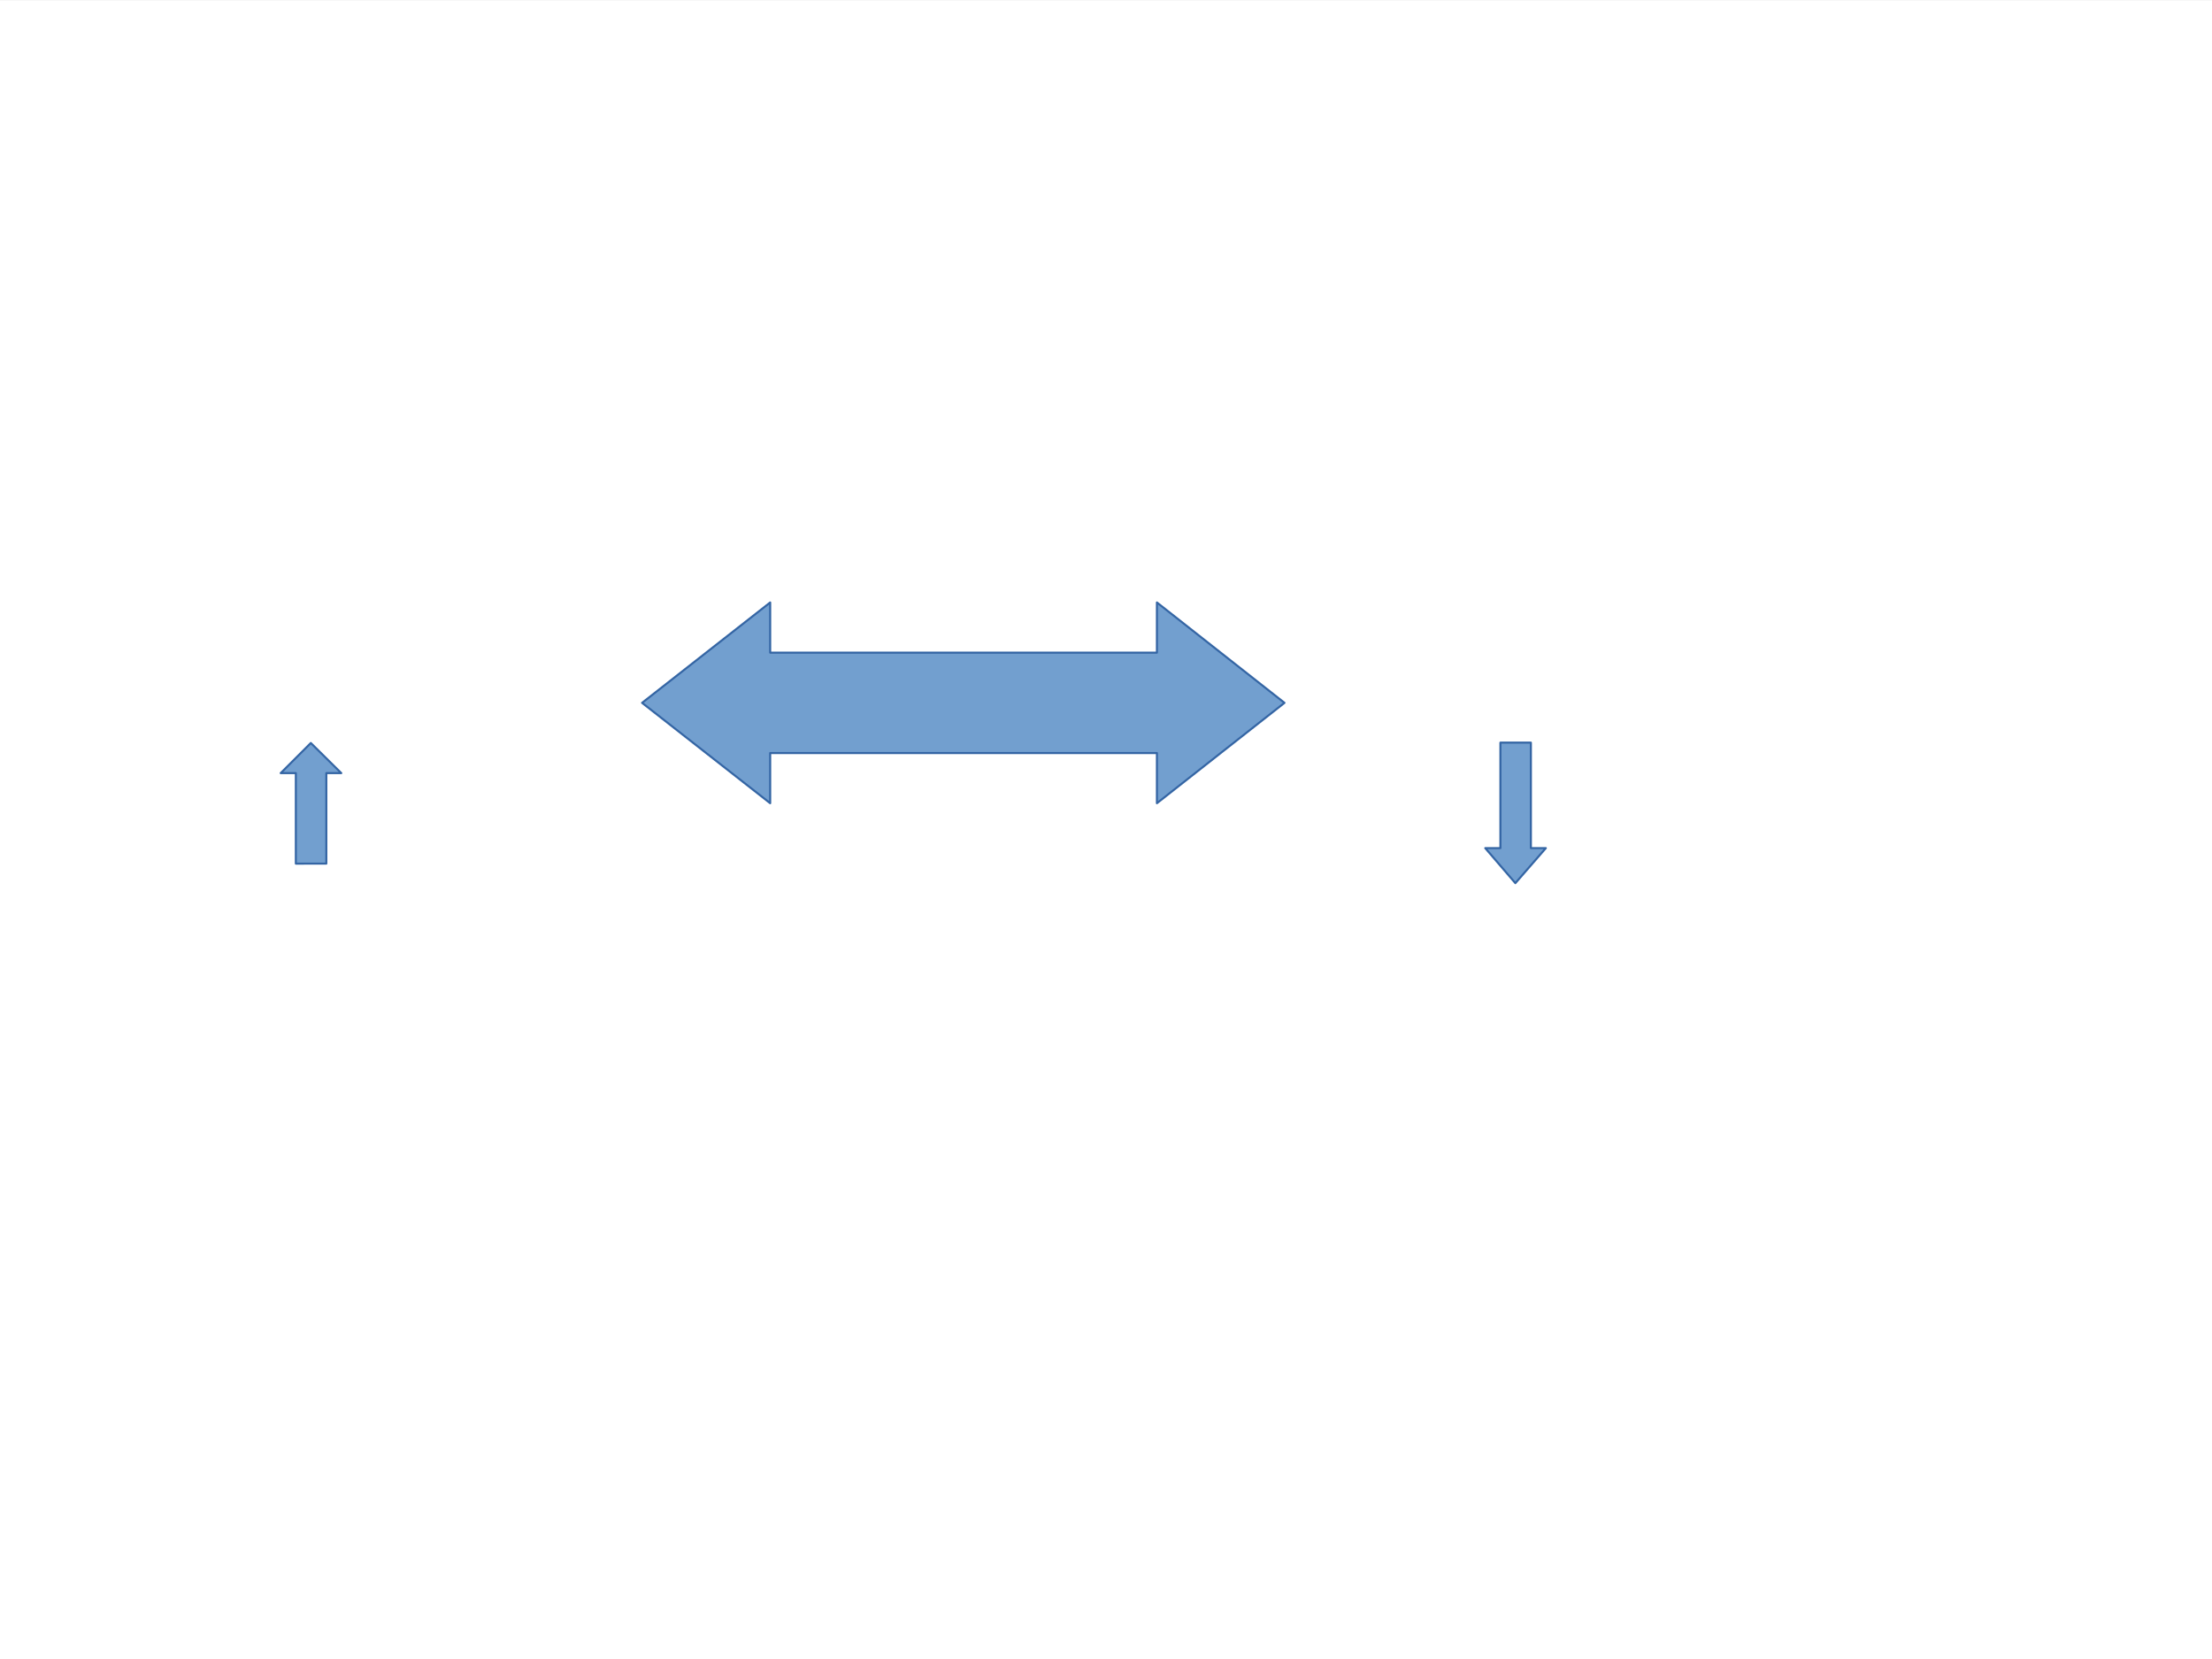 <?xml version="1.0" encoding="UTF-8" standalone="no"?>
<!DOCTYPE svg PUBLIC "-//W3C//DTD SVG 1.1//EN"
"http://www.w3.org/Graphics/SVG/1.1/DTD/svg11.dtd">
<svg viewBox="0 0 1212 909" version="1.1" xmlns="http://www.w3.org/2000/svg" xmlns:xlink="http://www.w3.org/1999/xlink">
<rect x="0" y="0" width="1212" height="909" fill="#333333" stroke="none"/>
<defs>
<clipPath id="c0_5"><path d="M0,909.4V.1H1212.4V909.4Z" /></clipPath>
<style type="text/css"><![CDATA[
.g0_5{
fill: #FFFFFF;
}
.g1_5{
fill: #729FCF;
}
.g2_5{
fill: none;
stroke: #3465A4;
stroke-width: 1.124;
stroke-linecap: butt;
stroke-linejoin: round;
}
]]></style>
</defs>
<g clip-path="url(#c0_5)">
<path fill-rule="evenodd" d="M0,.1H1212.6V909.4H0V.1Z" class="g0_5" />
<path fill-rule="evenodd" d="M0,.1H1212.6V909.6H0V.1Z" class="g0_5" />
</g>
<path fill-rule="evenodd" d="M351.8,385.1l70.2,-55v27.5H633.9V330.1l69.9,55l-69.9,55V412.6H422v27.5l-70.2,-55Z" class="g1_5" />
<path d="M351.8,385.1l70.2,-55v27.5H633.9V330.1l69.9,55l-69.9,55V412.6H422v27.5l-70.2,-55Z" class="g2_5" />
<path fill-rule="evenodd" d="M162.1,473.2V423.6h-8.3l16.5,-16.5L187,423.6h-8.2v49.6H162.1Z" class="g1_5" />
<path d="M162.1,473.2V423.6h-8.3l16.5,-16.5L187,423.6h-8.2v49.6H162.1Z" class="g2_5" />
<path fill-rule="evenodd" d="M822.1,406.9v57.8h-8.3l16.5,19.2L847,464.7h-8.2V406.9H822.1Z" class="g1_5" />
<path d="M822.1,406.9v57.8h-8.3l16.5,19.2L847,464.7h-8.2V406.9H822.1Z" class="g2_5" />
</svg>